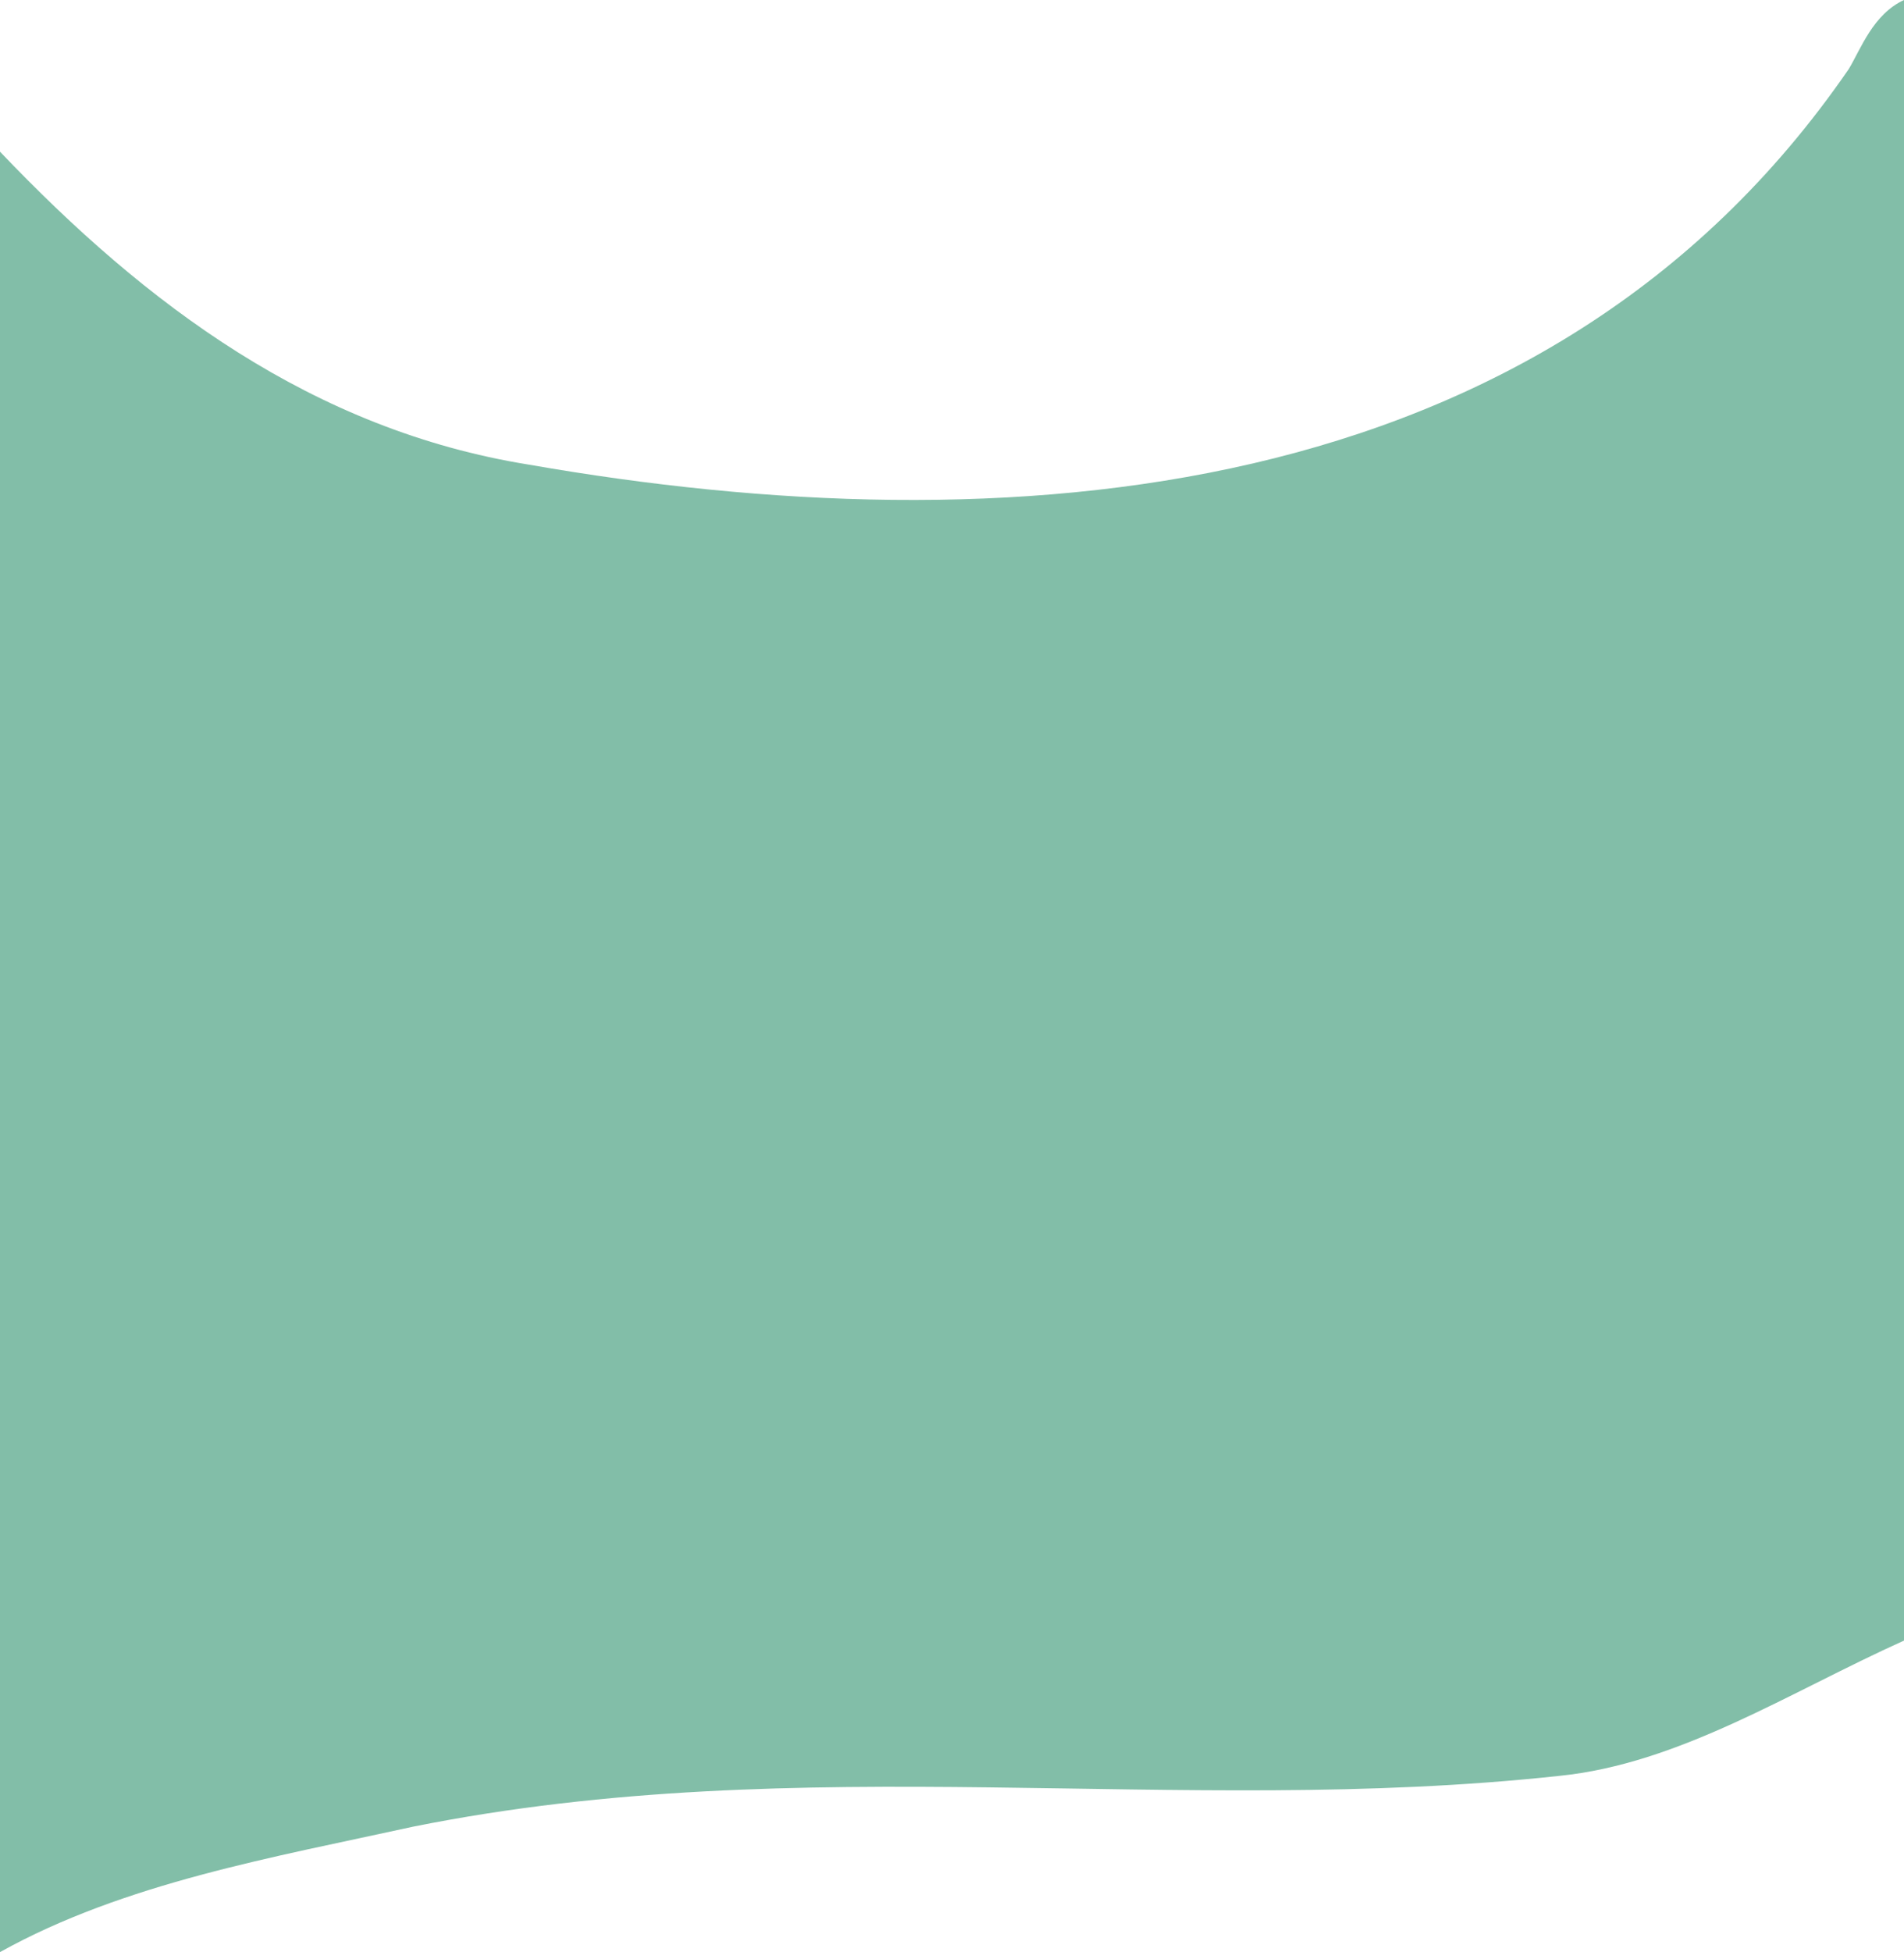 <?xml version="1.0" encoding="UTF-8"?><svg xmlns="http://www.w3.org/2000/svg" viewBox="0 0 414 424.29"><defs><style>.d{fill:#82bea8;}</style></defs><g id="a"/><g id="b"><g id="c"><path class="d" d="M339,385.99c26.18-2.62,50.07-18.18,75-29.41V0c-6.72,3.1-9.36,10.59-12,14.99C336,110.99,218,118.99,115,100.99,68.1,93.45,31.73,66.27,0,32.97V424.29c27.04-15.05,59.62-20.63,90-27.3,85-17,166-2,249-11Z"/></g></g></svg>